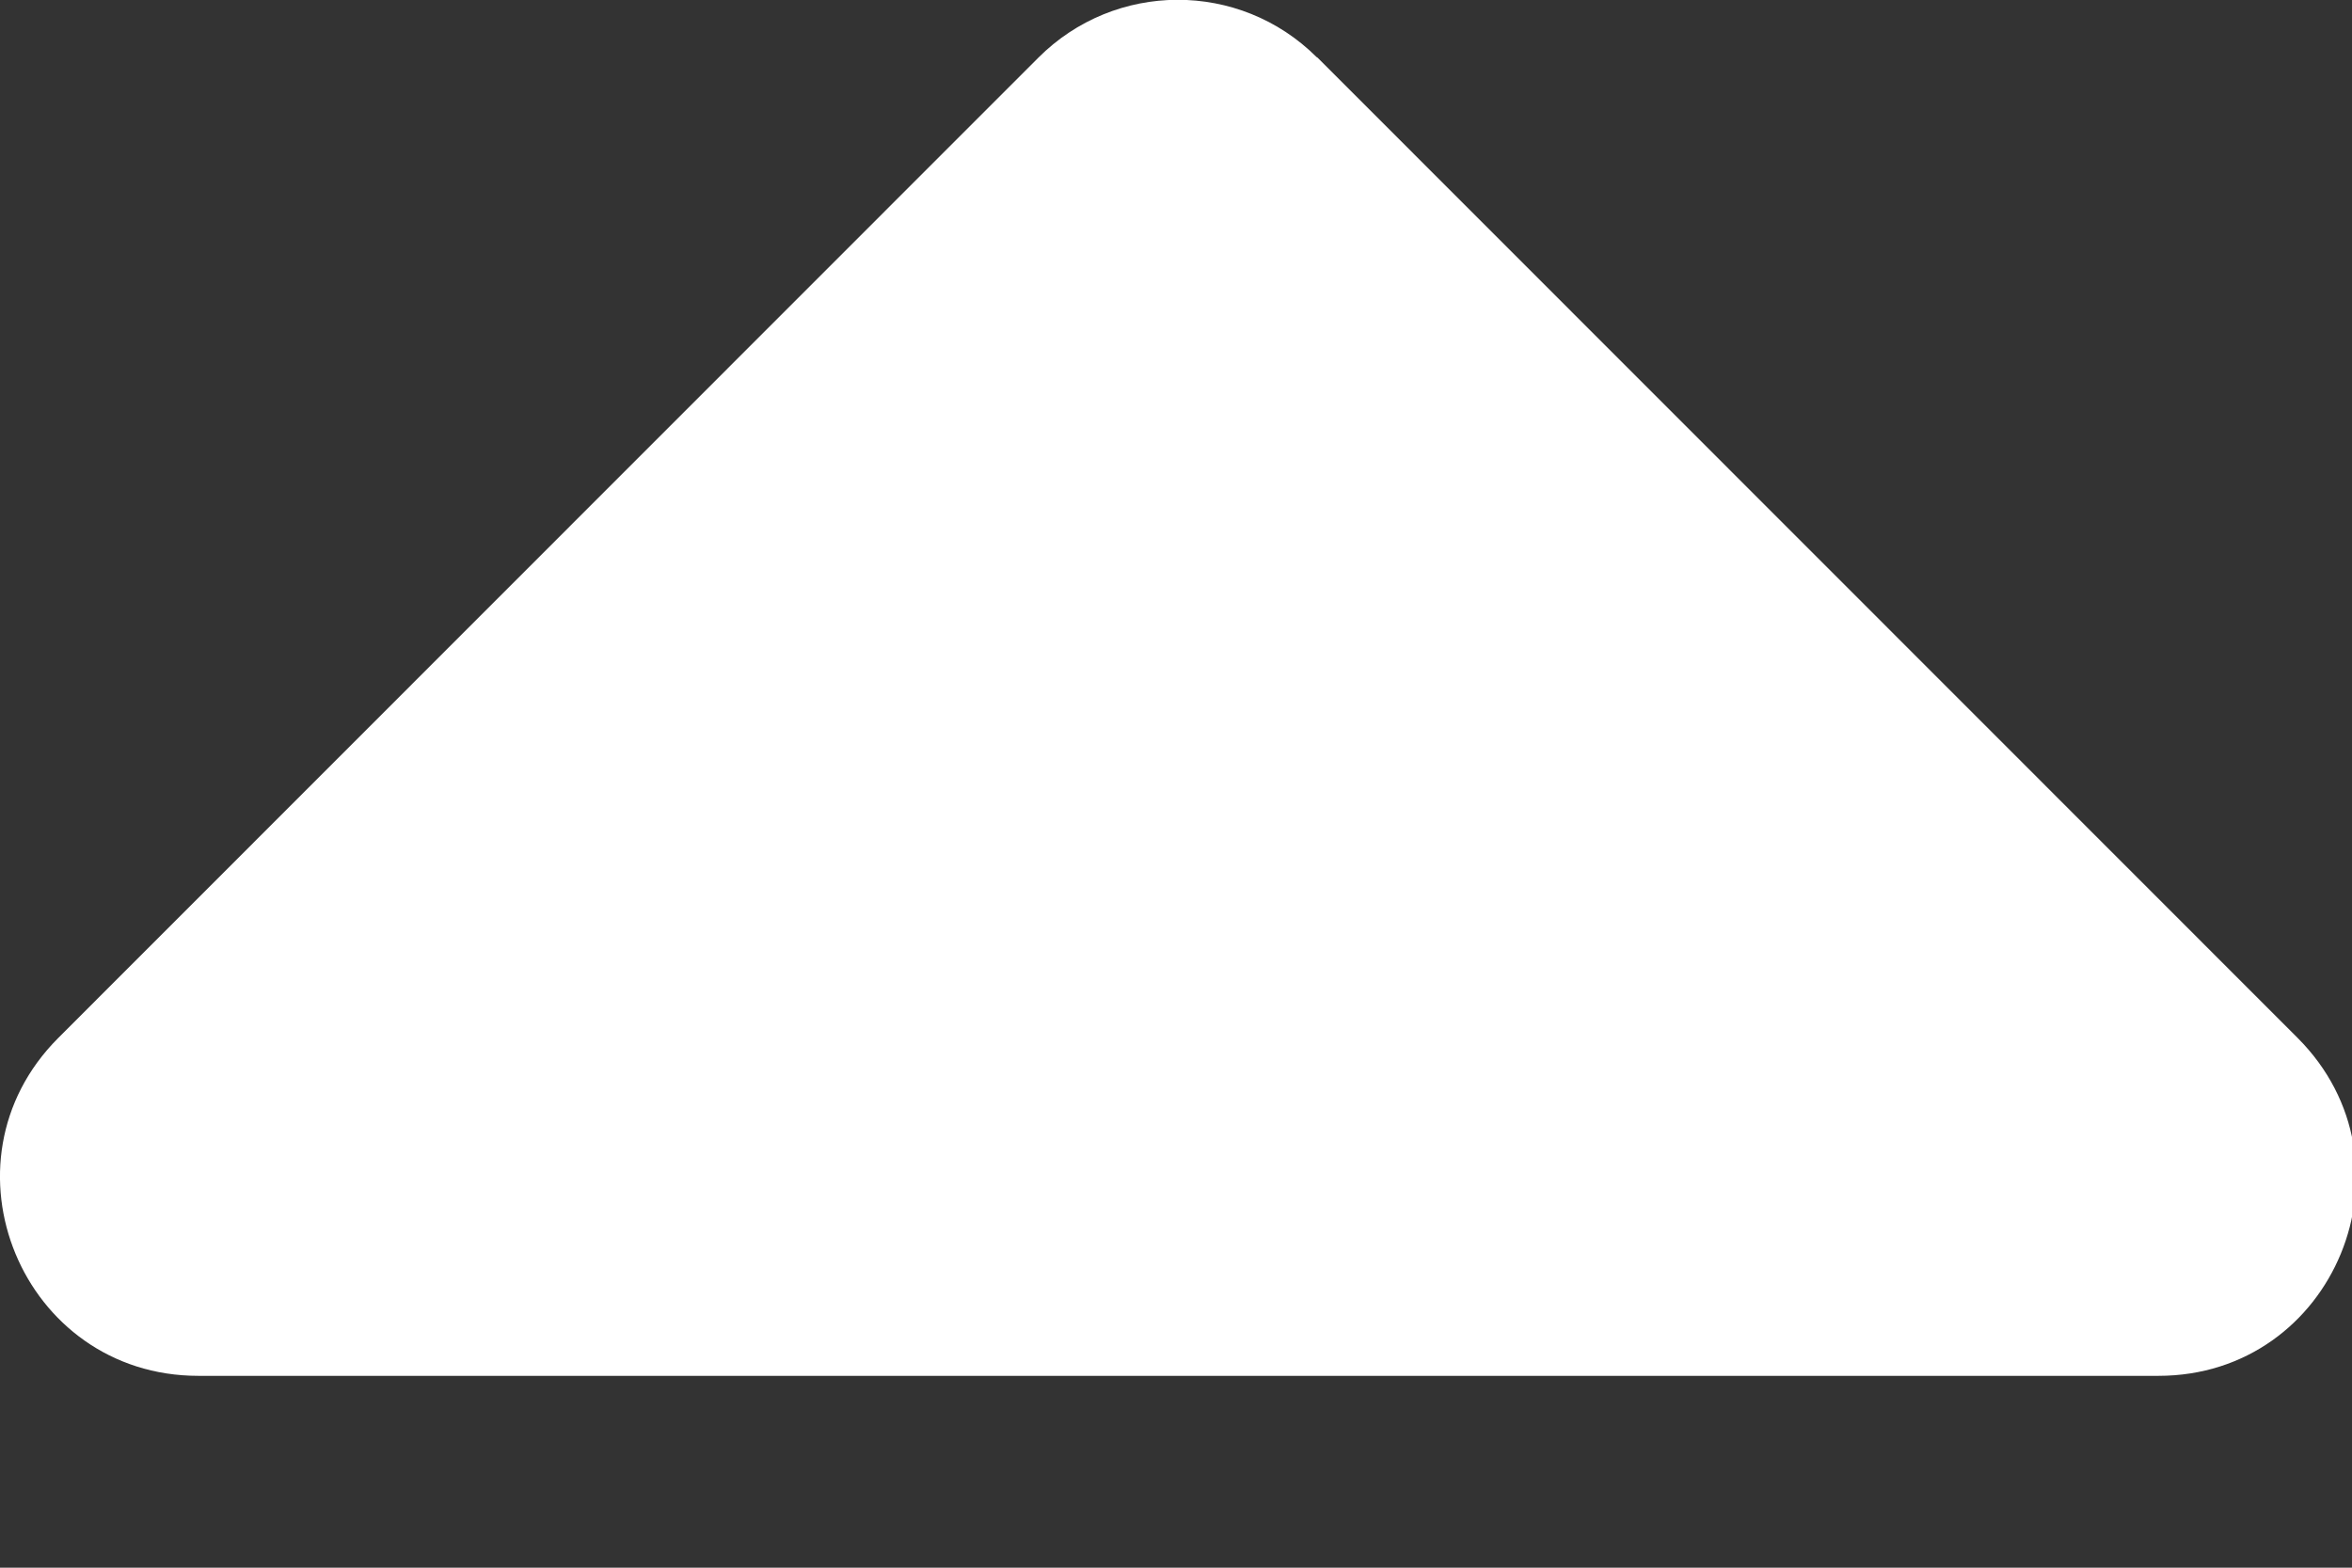 <?xml version="1.0" encoding="utf-8"?>
<!-- Generator: Adobe Illustrator 16.0.0, SVG Export Plug-In . SVG Version: 6.00 Build 0)  -->
<!DOCTYPE svg PUBLIC "-//W3C//DTD SVG 1.1//EN" "http://www.w3.org/Graphics/SVG/1.1/DTD/svg11.dtd">
<svg version="1.1" id="Layer_1" xmlns="http://www.w3.org/2000/svg" xmlns:xlink="http://www.w3.org/1999/xlink" x="0px" y="0px"
	 width="12px" height="8px" viewBox="0 0 12 8" enable-background="new 0 0 12 8" xml:space="preserve">
<rect x="0" y="0" width="12" height="8" fill="#333333" stroke="none"/>
<g>
	<g opacity="0">
	</g>
</g>
<path fill="#FFFFFF" d="M11.012,7.021h-10c-0.9,0-1.35-1.088-0.715-1.724l5-5.002c0.392-0.393,1.027-0.395,1.42-0.004
	c0.001,0.001,0.003,0.002,0.005,0.003l5,5.002C12.359,5.934,11.911,7.021,11.012,7.021z"/>
</svg>
